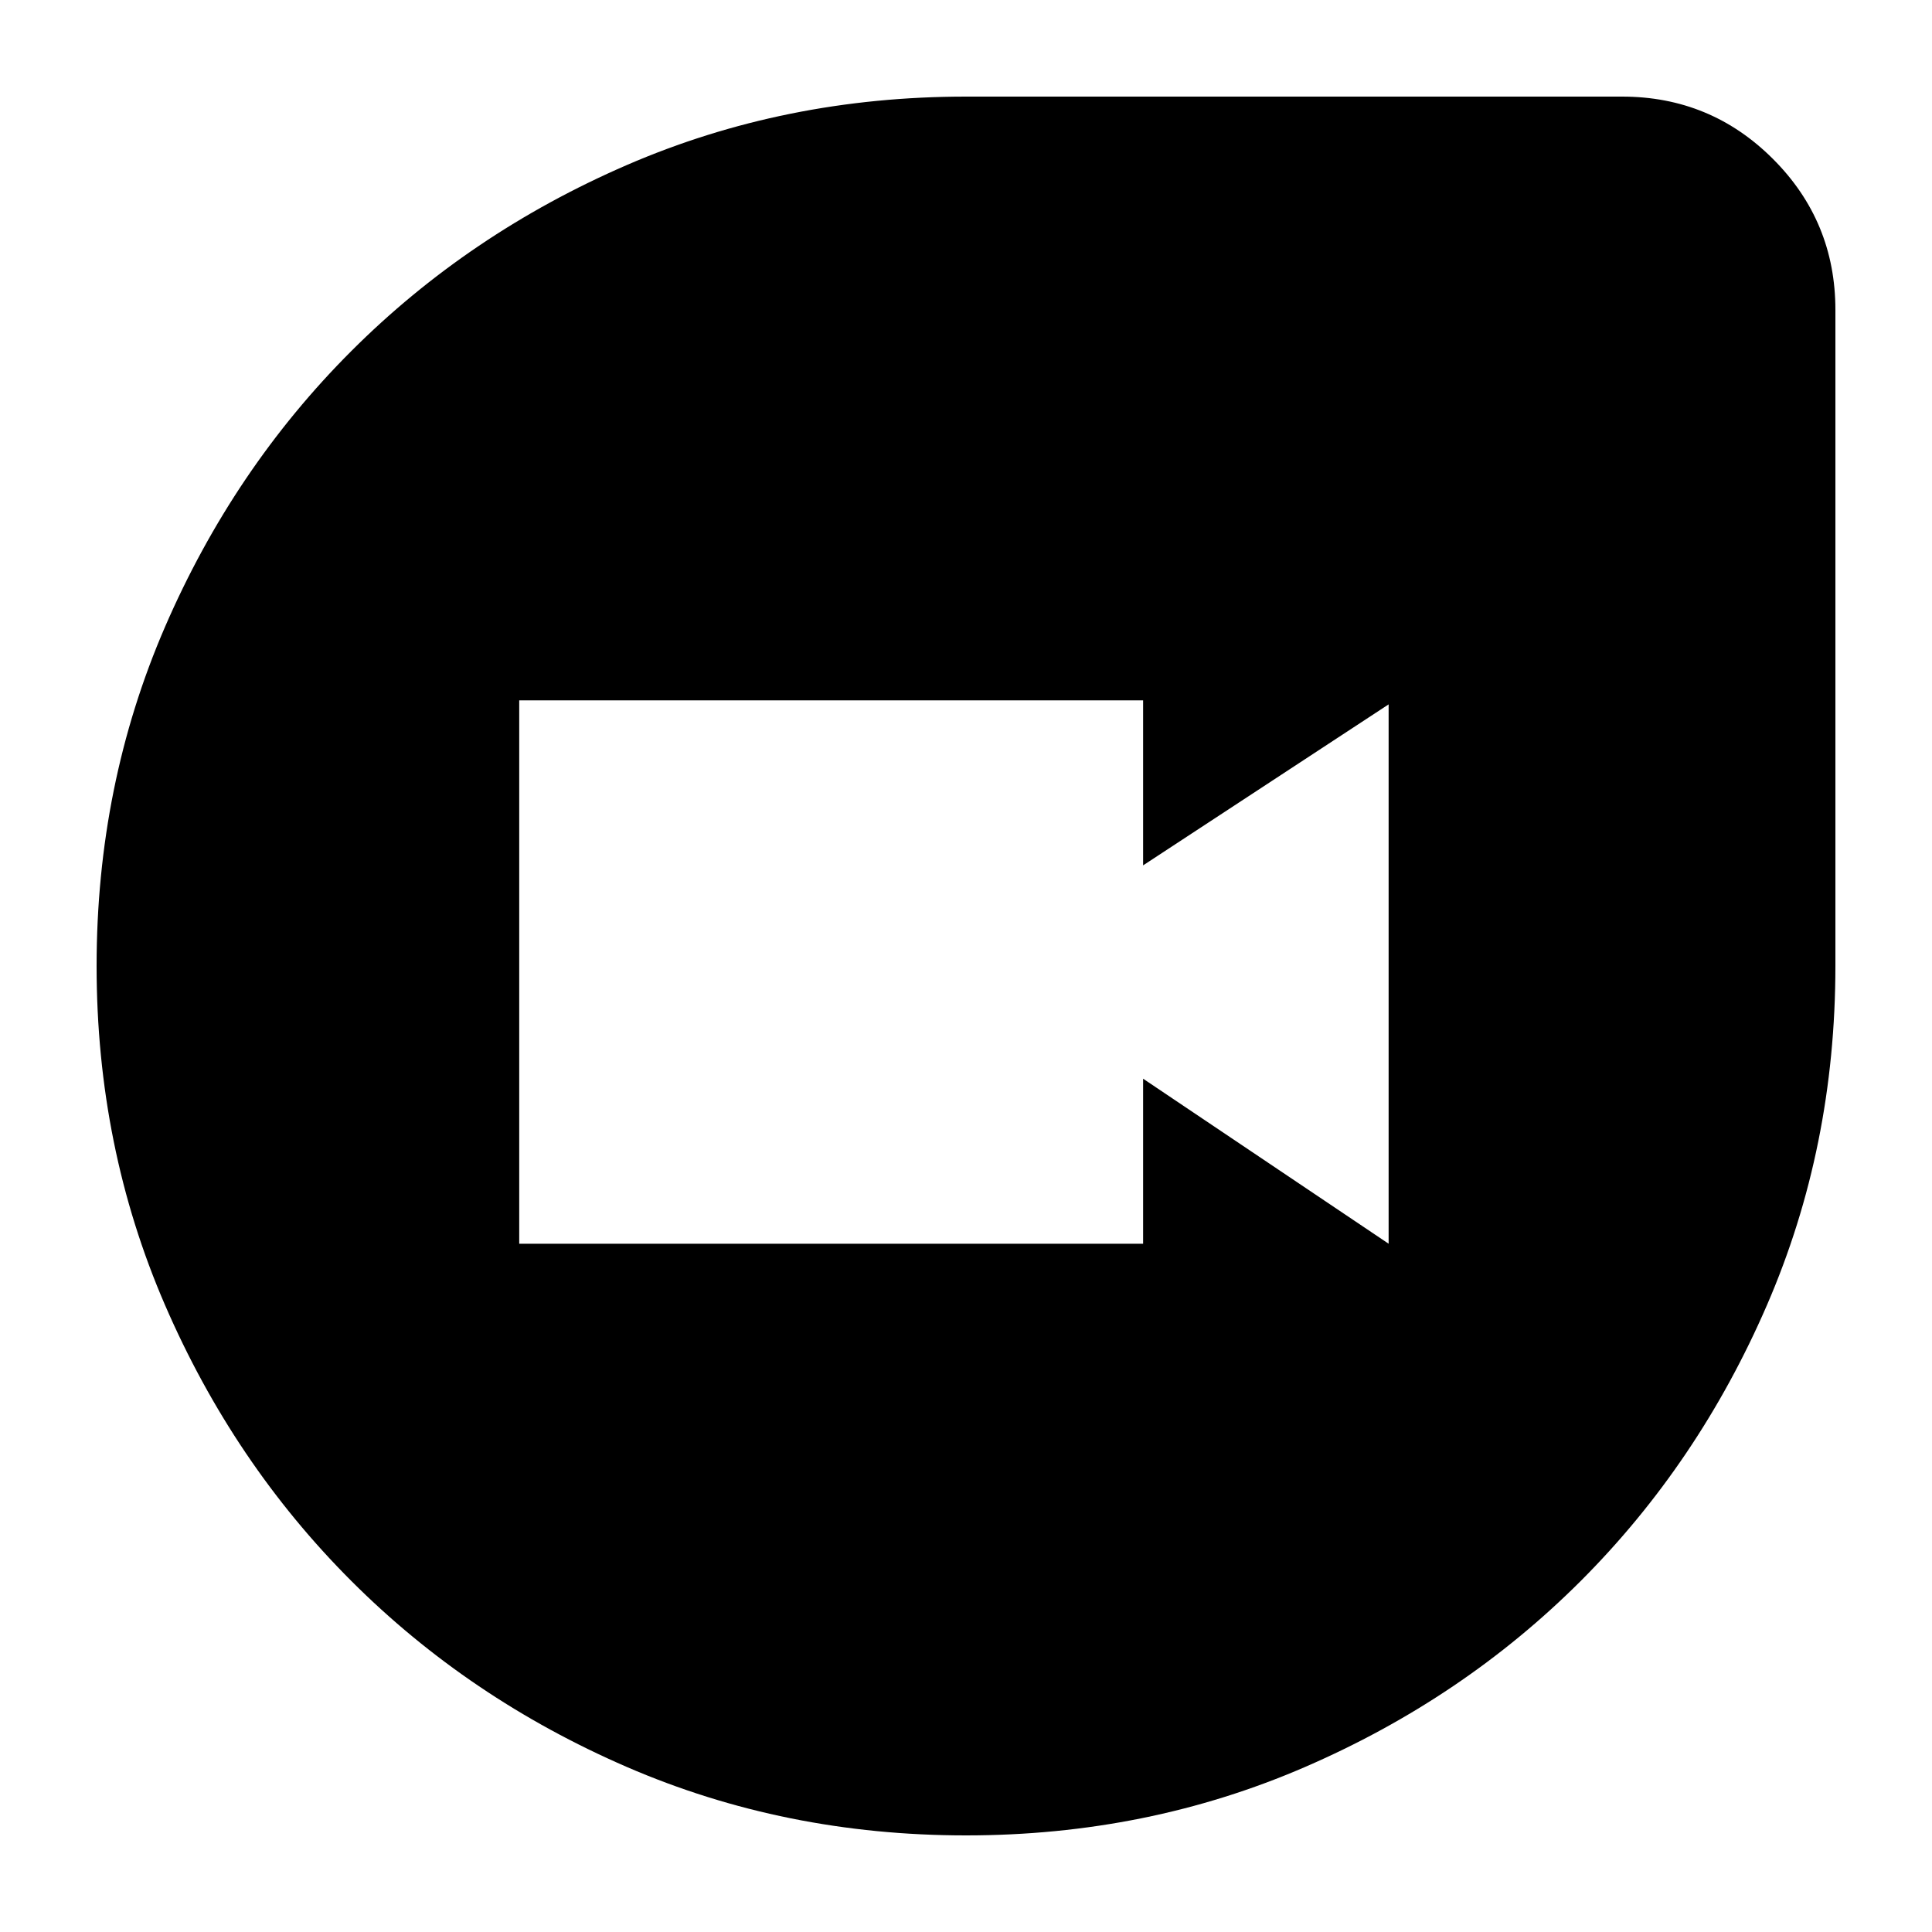 <svg xmlns="http://www.w3.org/2000/svg" height="24" width="24"><path d="M12 22.8q-2.25 0-4.213-.85-1.962-.85-3.424-2.312Q2.9 18.175 2.05 16.212 1.2 14.25 1.2 12t.85-4.213q.85-1.962 2.313-3.425Q5.825 2.9 7.787 2.05 9.75 1.2 12 1.2h8.15q1.1 0 1.875.775.775.775.775 1.875V12q0 2.25-.85 4.212-.85 1.963-2.312 3.426-1.463 1.462-3.426 2.312-1.962.85-4.212.85Zm-5.55-7.35h7.75V13.4l3.05 2.05v-6.7l-3.05 2V8.7H6.45Z"/></svg>